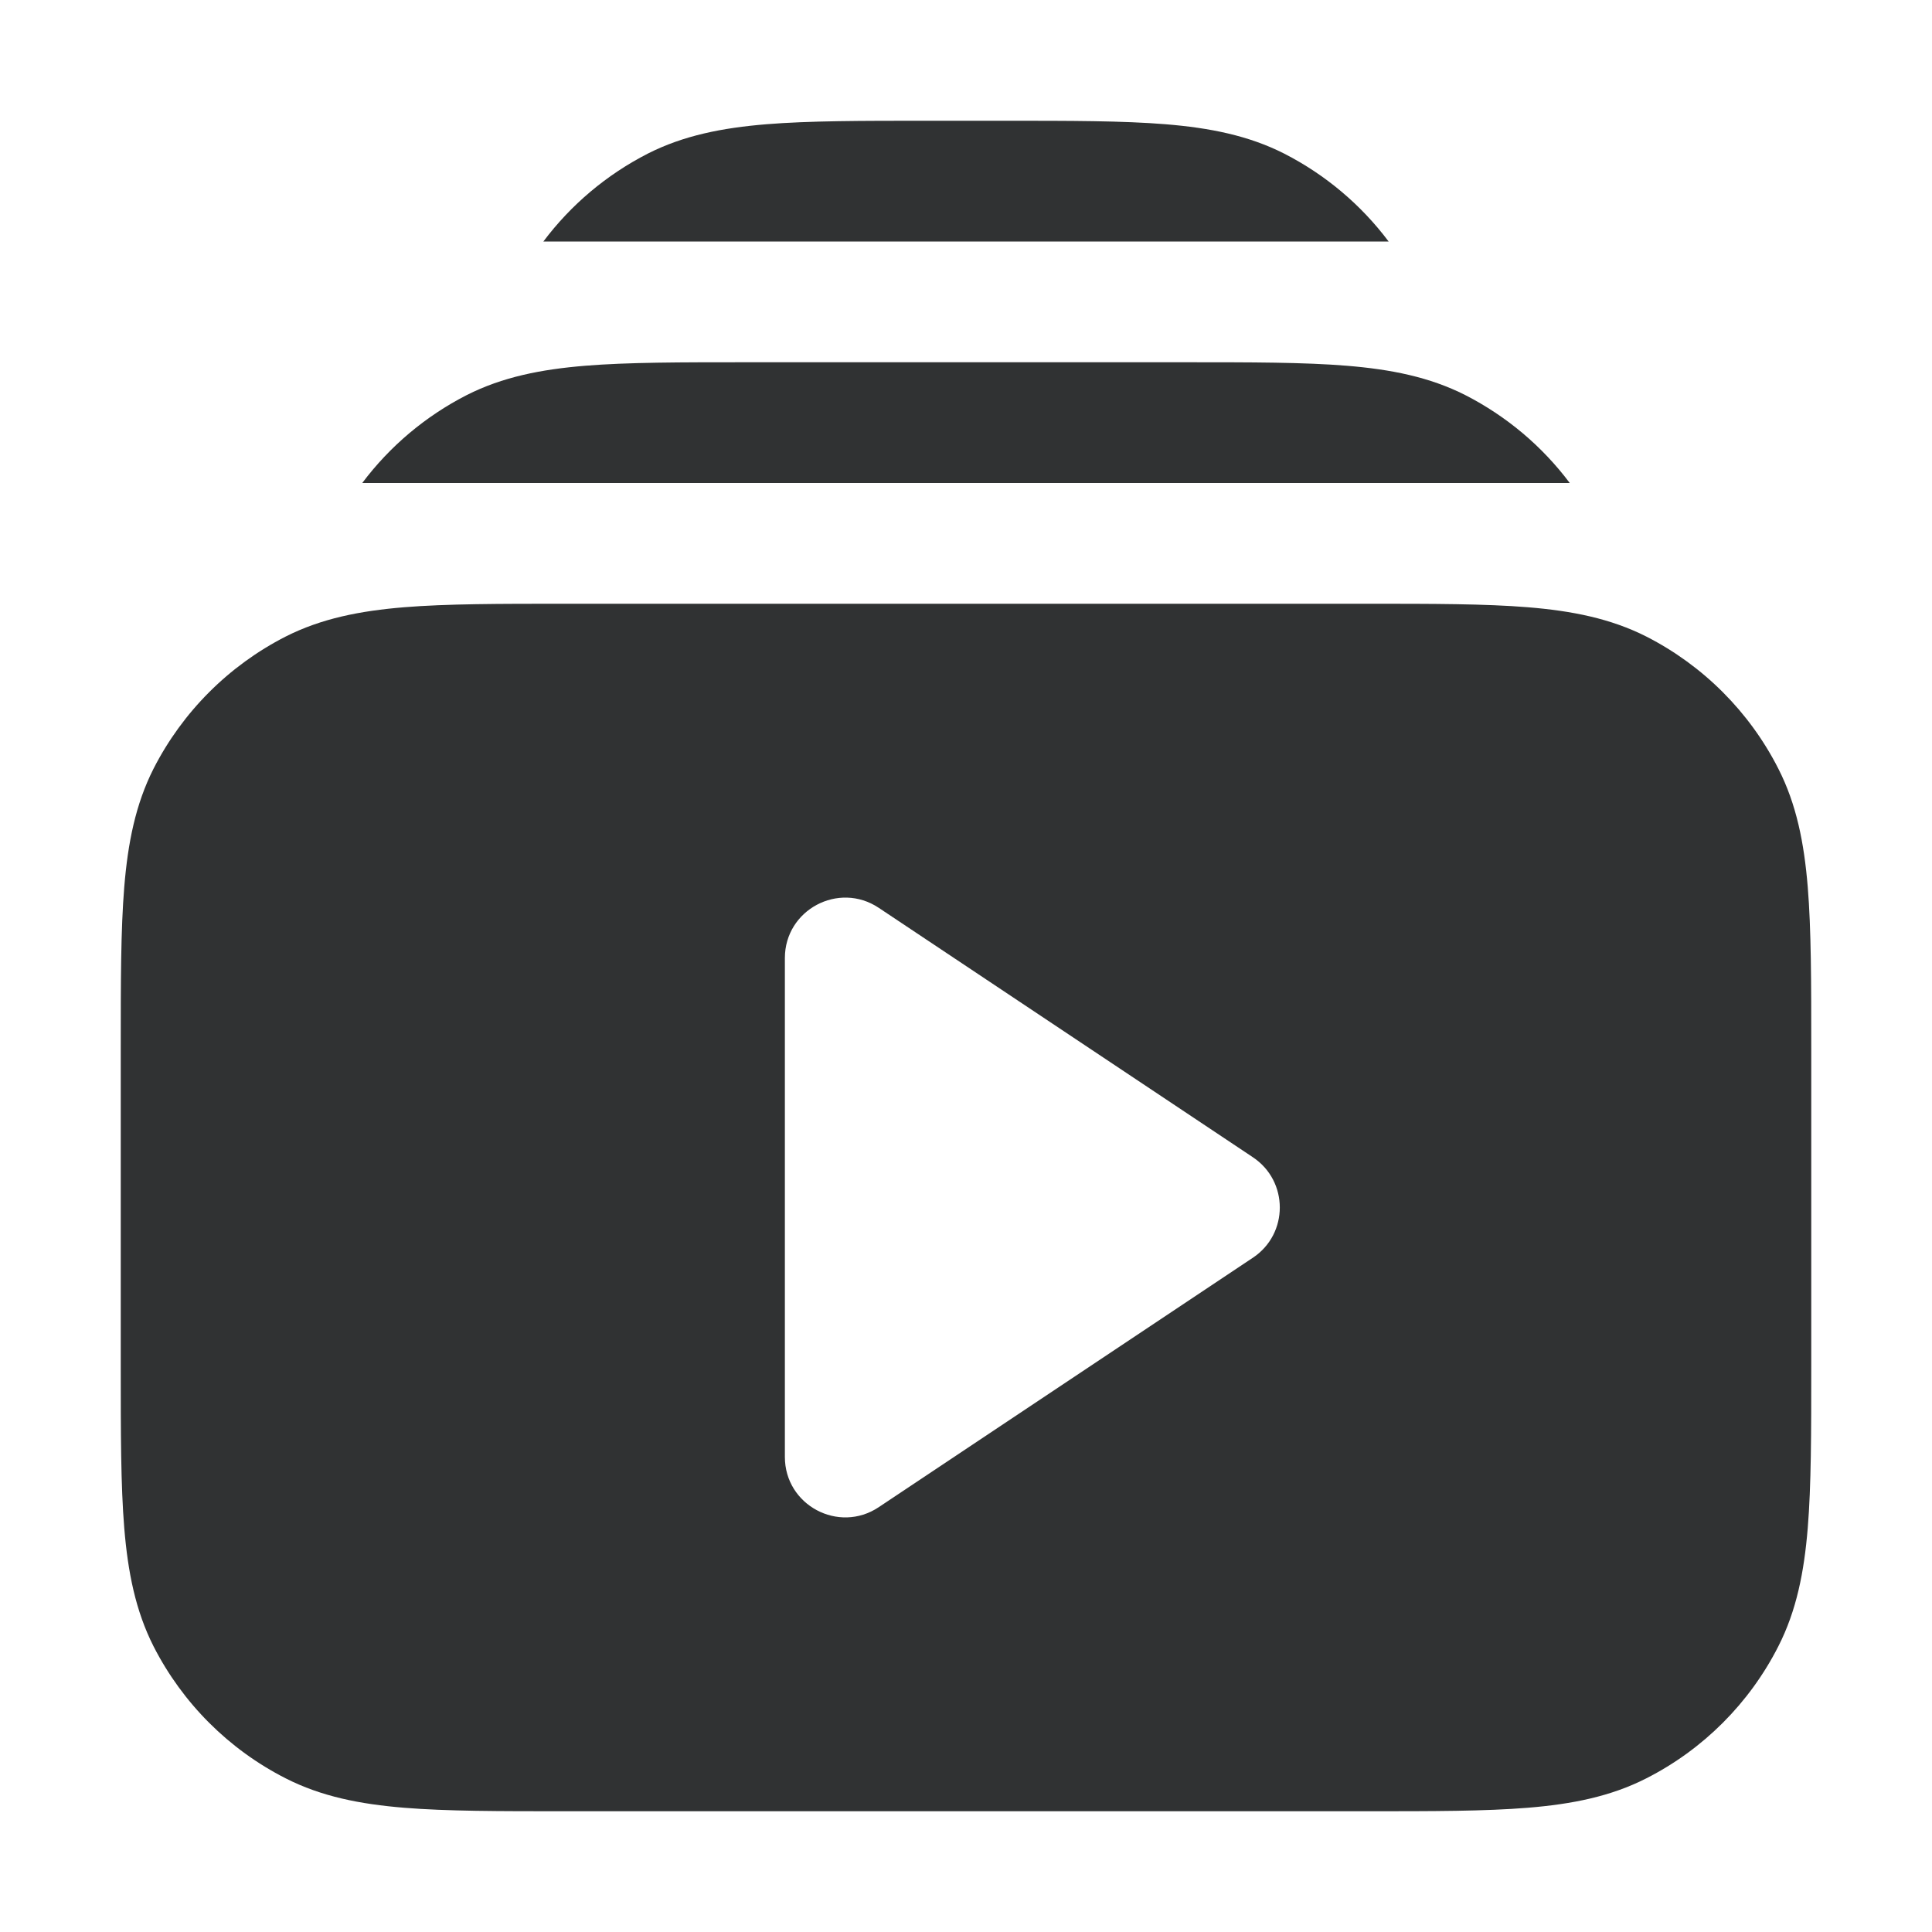 <svg width="16" height="16" viewBox="0 0 16 16" fill="none" xmlns="http://www.w3.org/2000/svg">
    <path
        d="M7.679 1H8.321C8.863 1 9.3 1 9.654 1.029C10.019 1.059 10.339 1.122 10.635 1.272C10.977 1.447 11.272 1.696 11.5 2H4.5C4.728 1.696 5.023 1.447 5.365 1.272C5.661 1.122 5.981 1.059 6.346 1.029C6.7 1 7.137 1 7.679 1Z"
        fill="#303233" />
    <path
        d="M9.821 3H6.179C5.637 3 5.2 3 4.846 3.029C4.481 3.059 4.161 3.122 3.865 3.272C3.523 3.447 3.228 3.696 3 4H13C12.772 3.696 12.477 3.447 12.135 3.272C11.839 3.122 11.519 3.059 11.154 3.029C10.8 3 10.363 3 9.821 3Z"
        fill="#303233" />
    <path fill-rule="evenodd" clip-rule="evenodd"
        d="M4.679 5H11.321C11.863 5 12.3 5 12.654 5.029C13.019 5.059 13.339 5.122 13.635 5.272C14.105 5.512 14.488 5.895 14.727 6.365C14.878 6.661 14.941 6.981 14.971 7.346C15 7.7 15 8.137 15 8.679V11.321C15 11.863 15 12.3 14.971 12.654C14.941 13.019 14.878 13.339 14.727 13.635C14.488 14.105 14.105 14.488 13.635 14.727C13.339 14.878 13.019 14.941 12.654 14.971C12.3 15 11.863 15 11.322 15H4.679C4.137 15 3.7 15 3.346 14.971C2.981 14.941 2.661 14.878 2.365 14.727C1.895 14.488 1.512 14.105 1.272 13.635C1.122 13.339 1.059 13.019 1.029 12.654C1 12.3 1 11.863 1 11.321V8.679C1 8.137 1 7.7 1.029 7.346C1.059 6.981 1.122 6.661 1.272 6.365C1.512 5.895 1.895 5.512 2.365 5.272C2.661 5.122 2.981 5.059 3.346 5.029C3.7 5 4.137 5 4.679 5ZM7.277 7.518C6.945 7.297 6.5 7.535 6.5 7.934V12.066C6.5 12.465 6.945 12.703 7.277 12.482L10.376 10.416C10.673 10.218 10.673 9.782 10.376 9.584L7.277 7.518Z"
        fill="#303233" />
</svg>
